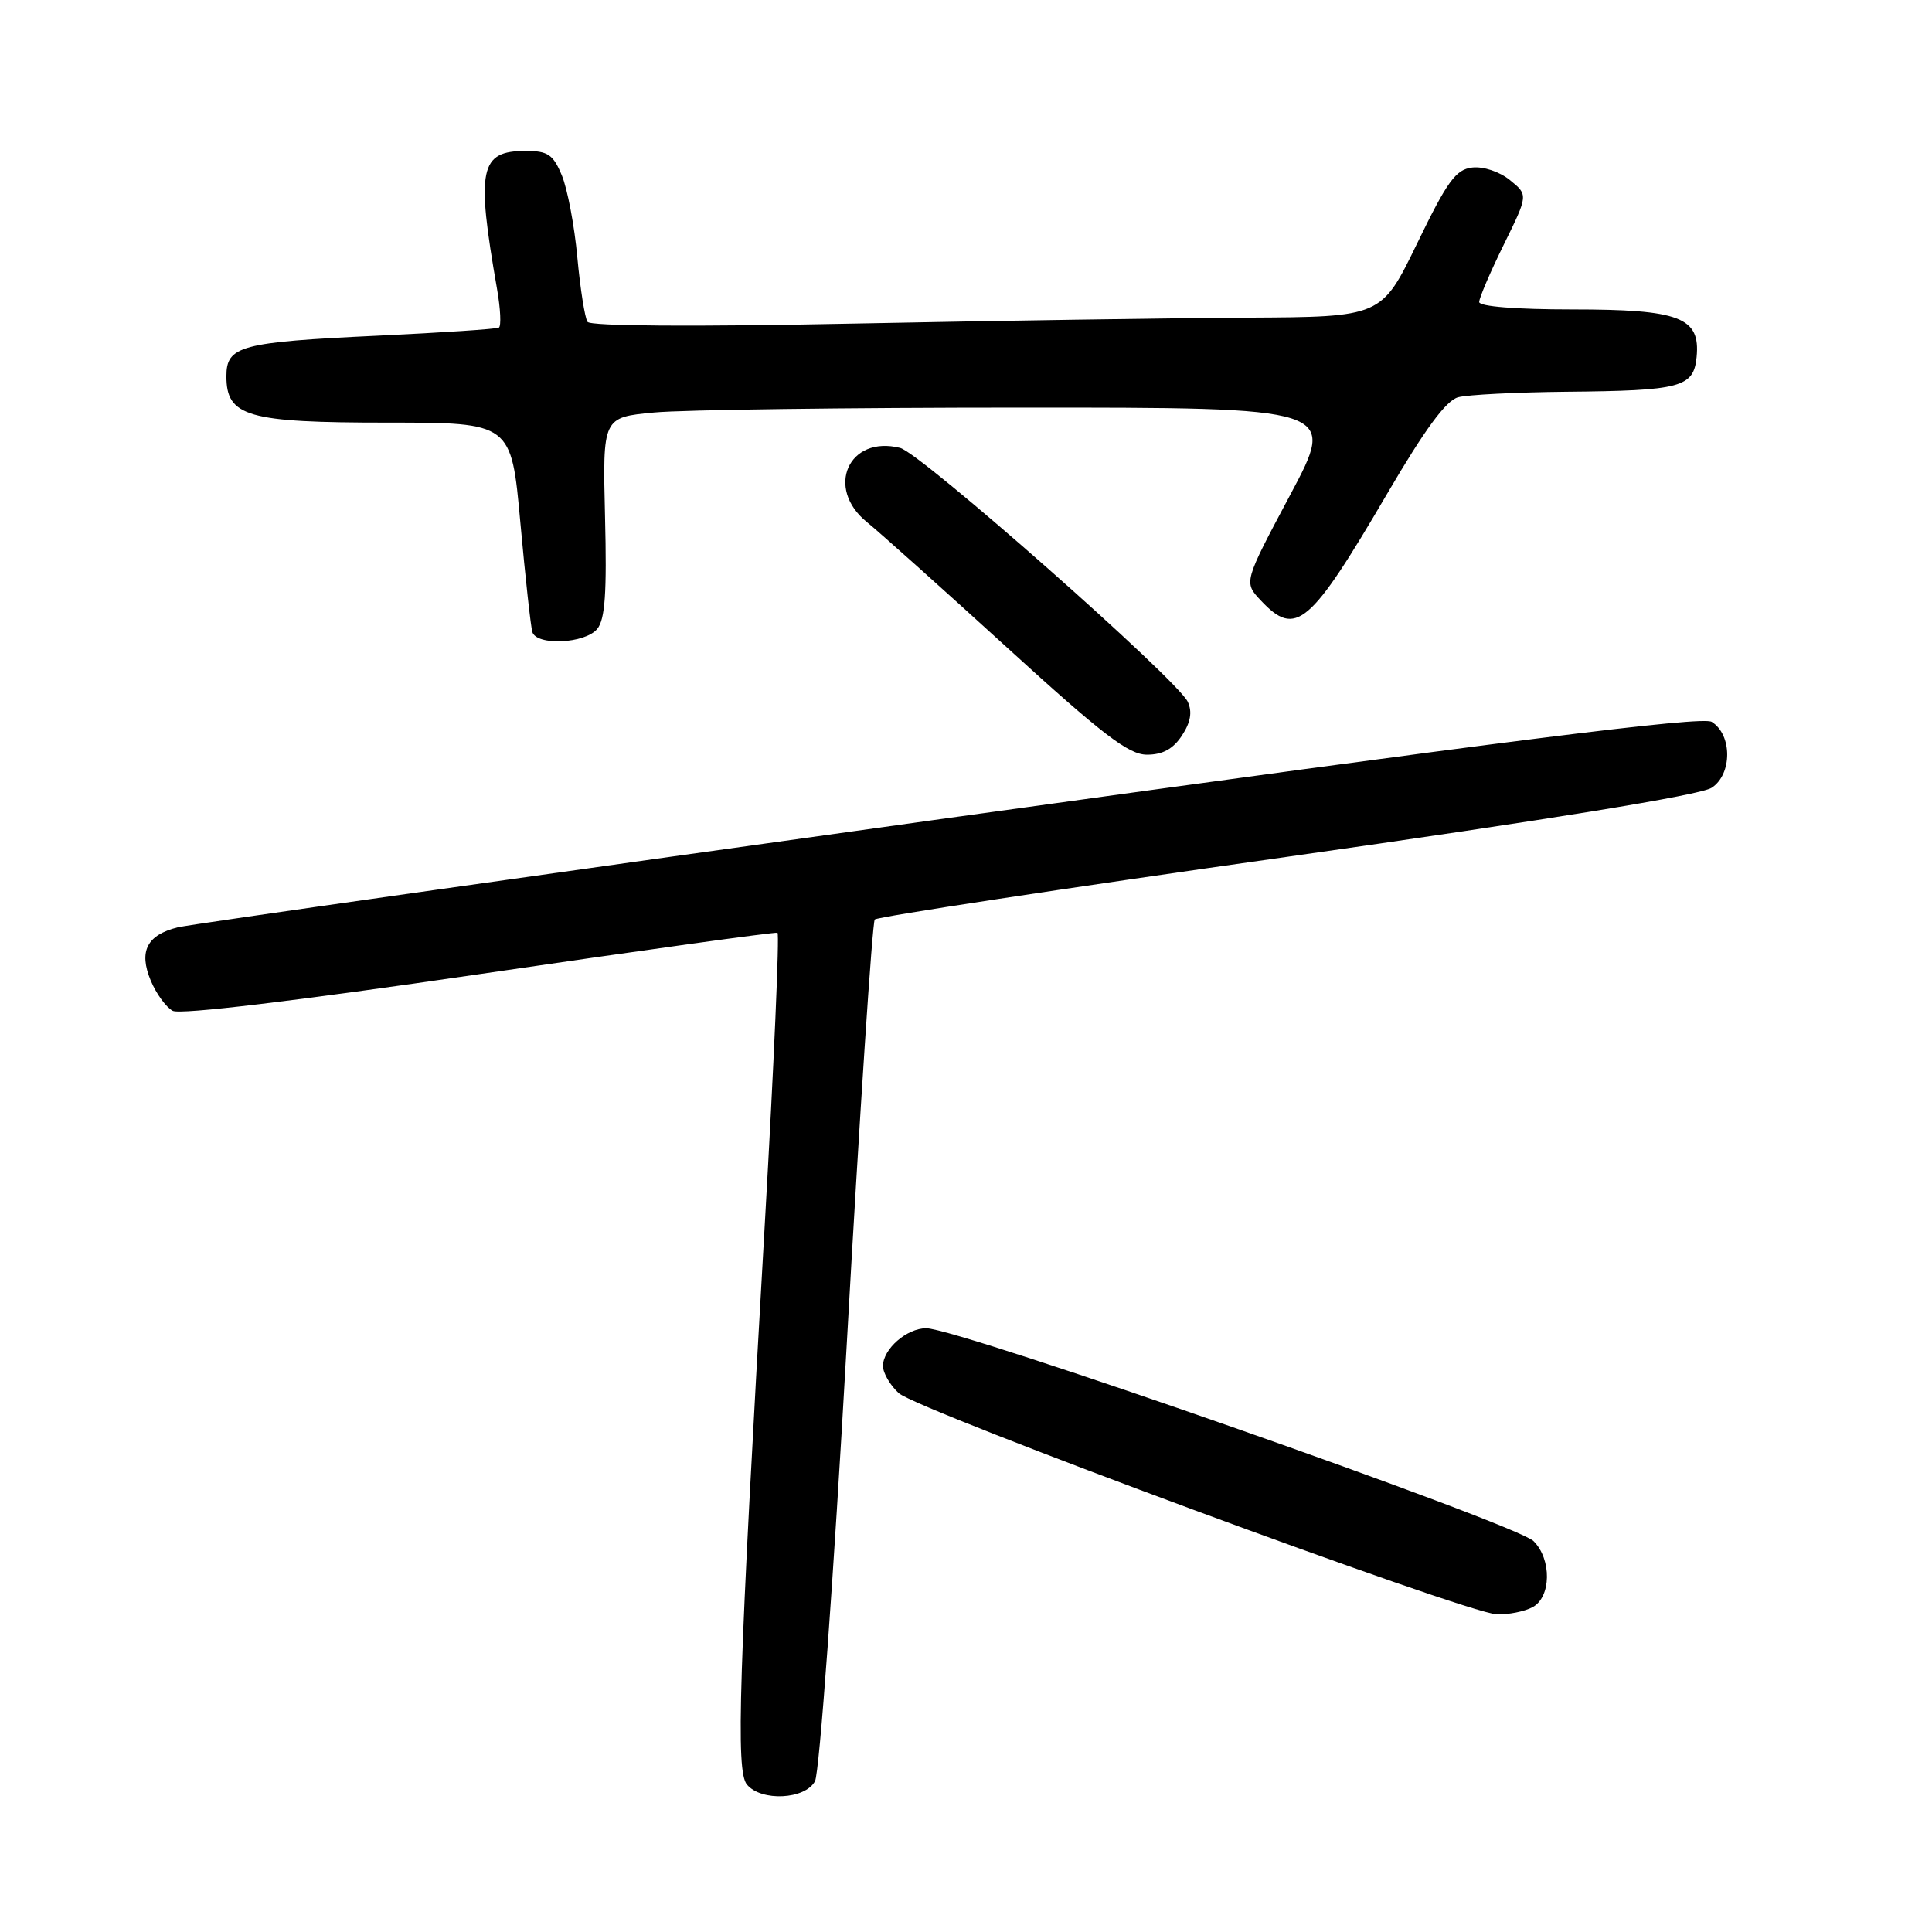 <?xml version="1.0" encoding="UTF-8" standalone="no"?>
<!DOCTYPE svg PUBLIC "-//W3C//DTD SVG 1.1//EN" "http://www.w3.org/Graphics/SVG/1.1/DTD/svg11.dtd" >
<svg xmlns="http://www.w3.org/2000/svg" xmlns:xlink="http://www.w3.org/1999/xlink" version="1.1" viewBox="0 0 256 256">
 <g >
 <path fill="currentColor"
d=" M 107.99 236.02 C 108.58 234.92 110.45 209.16 112.19 178.27 C 113.91 147.59 115.59 122.20 115.91 121.84 C 116.24 121.48 140.80 117.74 170.50 113.54 C 205.48 108.58 225.31 105.36 226.81 104.38 C 229.54 102.60 229.55 97.36 226.81 95.65 C 225.56 94.86 199.43 98.16 125.81 108.37 C 71.19 115.96 25.19 122.48 23.58 122.87 C 19.47 123.88 18.36 126.04 19.97 129.92 C 20.69 131.66 22.00 133.46 22.89 133.94 C 23.89 134.47 39.17 132.64 63.50 129.08 C 84.95 125.94 102.73 123.47 103.02 123.60 C 103.30 123.73 102.55 141.08 101.34 162.17 C 97.87 222.55 97.48 234.67 98.97 236.46 C 100.86 238.74 106.69 238.45 107.99 236.02 Z  M 203.07 212.96 C 205.55 211.63 205.63 206.63 203.21 204.21 C 200.90 201.90 127.00 176.00 122.73 176.00 C 120.15 176.00 117.00 178.75 117.00 181.00 C 117.00 181.93 117.94 183.55 119.09 184.60 C 121.59 186.87 194.27 213.76 198.32 213.90 C 199.86 213.96 202.00 213.53 203.07 212.96 Z  M 156.61 97.47 C 157.77 95.71 158.00 94.34 157.39 93.00 C 156.04 90.06 122.04 60.05 119.27 59.35 C 112.45 57.64 109.30 64.67 114.87 69.18 C 116.45 70.45 124.78 77.91 133.38 85.75 C 146.13 97.38 149.56 100.00 151.98 100.00 C 154.06 100.00 155.45 99.24 156.61 97.47 Z  M 79.13 83.34 C 80.18 82.07 80.42 78.58 80.17 68.49 C 79.85 55.30 79.85 55.30 86.67 54.66 C 90.43 54.30 112.32 54.01 135.32 54.01 C 177.13 54.00 177.13 54.00 170.96 65.57 C 164.79 77.15 164.79 77.15 167.07 79.57 C 171.70 84.50 173.56 82.92 183.83 65.38 C 188.82 56.86 191.61 53.07 193.21 52.64 C 194.47 52.30 200.90 51.98 207.50 51.91 C 222.77 51.77 224.41 51.33 224.81 47.31 C 225.32 42.04 222.60 41.00 208.28 41.00 C 200.92 41.00 196.00 40.61 196.00 40.02 C 196.00 39.48 197.46 36.07 199.25 32.43 C 202.50 25.83 202.50 25.83 200.08 23.87 C 198.71 22.75 196.54 22.03 195.08 22.20 C 192.90 22.45 191.77 24.01 187.78 32.25 C 183.05 42.00 183.05 42.00 165.28 42.09 C 155.50 42.14 131.97 42.50 113.00 42.88 C 91.94 43.31 78.25 43.22 77.85 42.65 C 77.50 42.14 76.89 38.30 76.50 34.11 C 76.12 29.92 75.19 25.04 74.45 23.25 C 73.30 20.48 72.60 20.00 69.67 20.00 C 63.56 20.00 63.07 22.33 65.86 38.29 C 66.32 40.92 66.43 43.23 66.10 43.41 C 65.77 43.60 58.54 44.08 50.04 44.48 C 31.83 45.34 30.00 45.83 30.00 49.86 C 30.00 55.20 32.78 56.00 51.34 56.00 C 67.75 56.00 67.75 56.00 68.95 69.25 C 69.61 76.54 70.33 83.06 70.54 83.75 C 71.12 85.59 77.52 85.29 79.13 83.34 Z "/>
</g>
</svg>